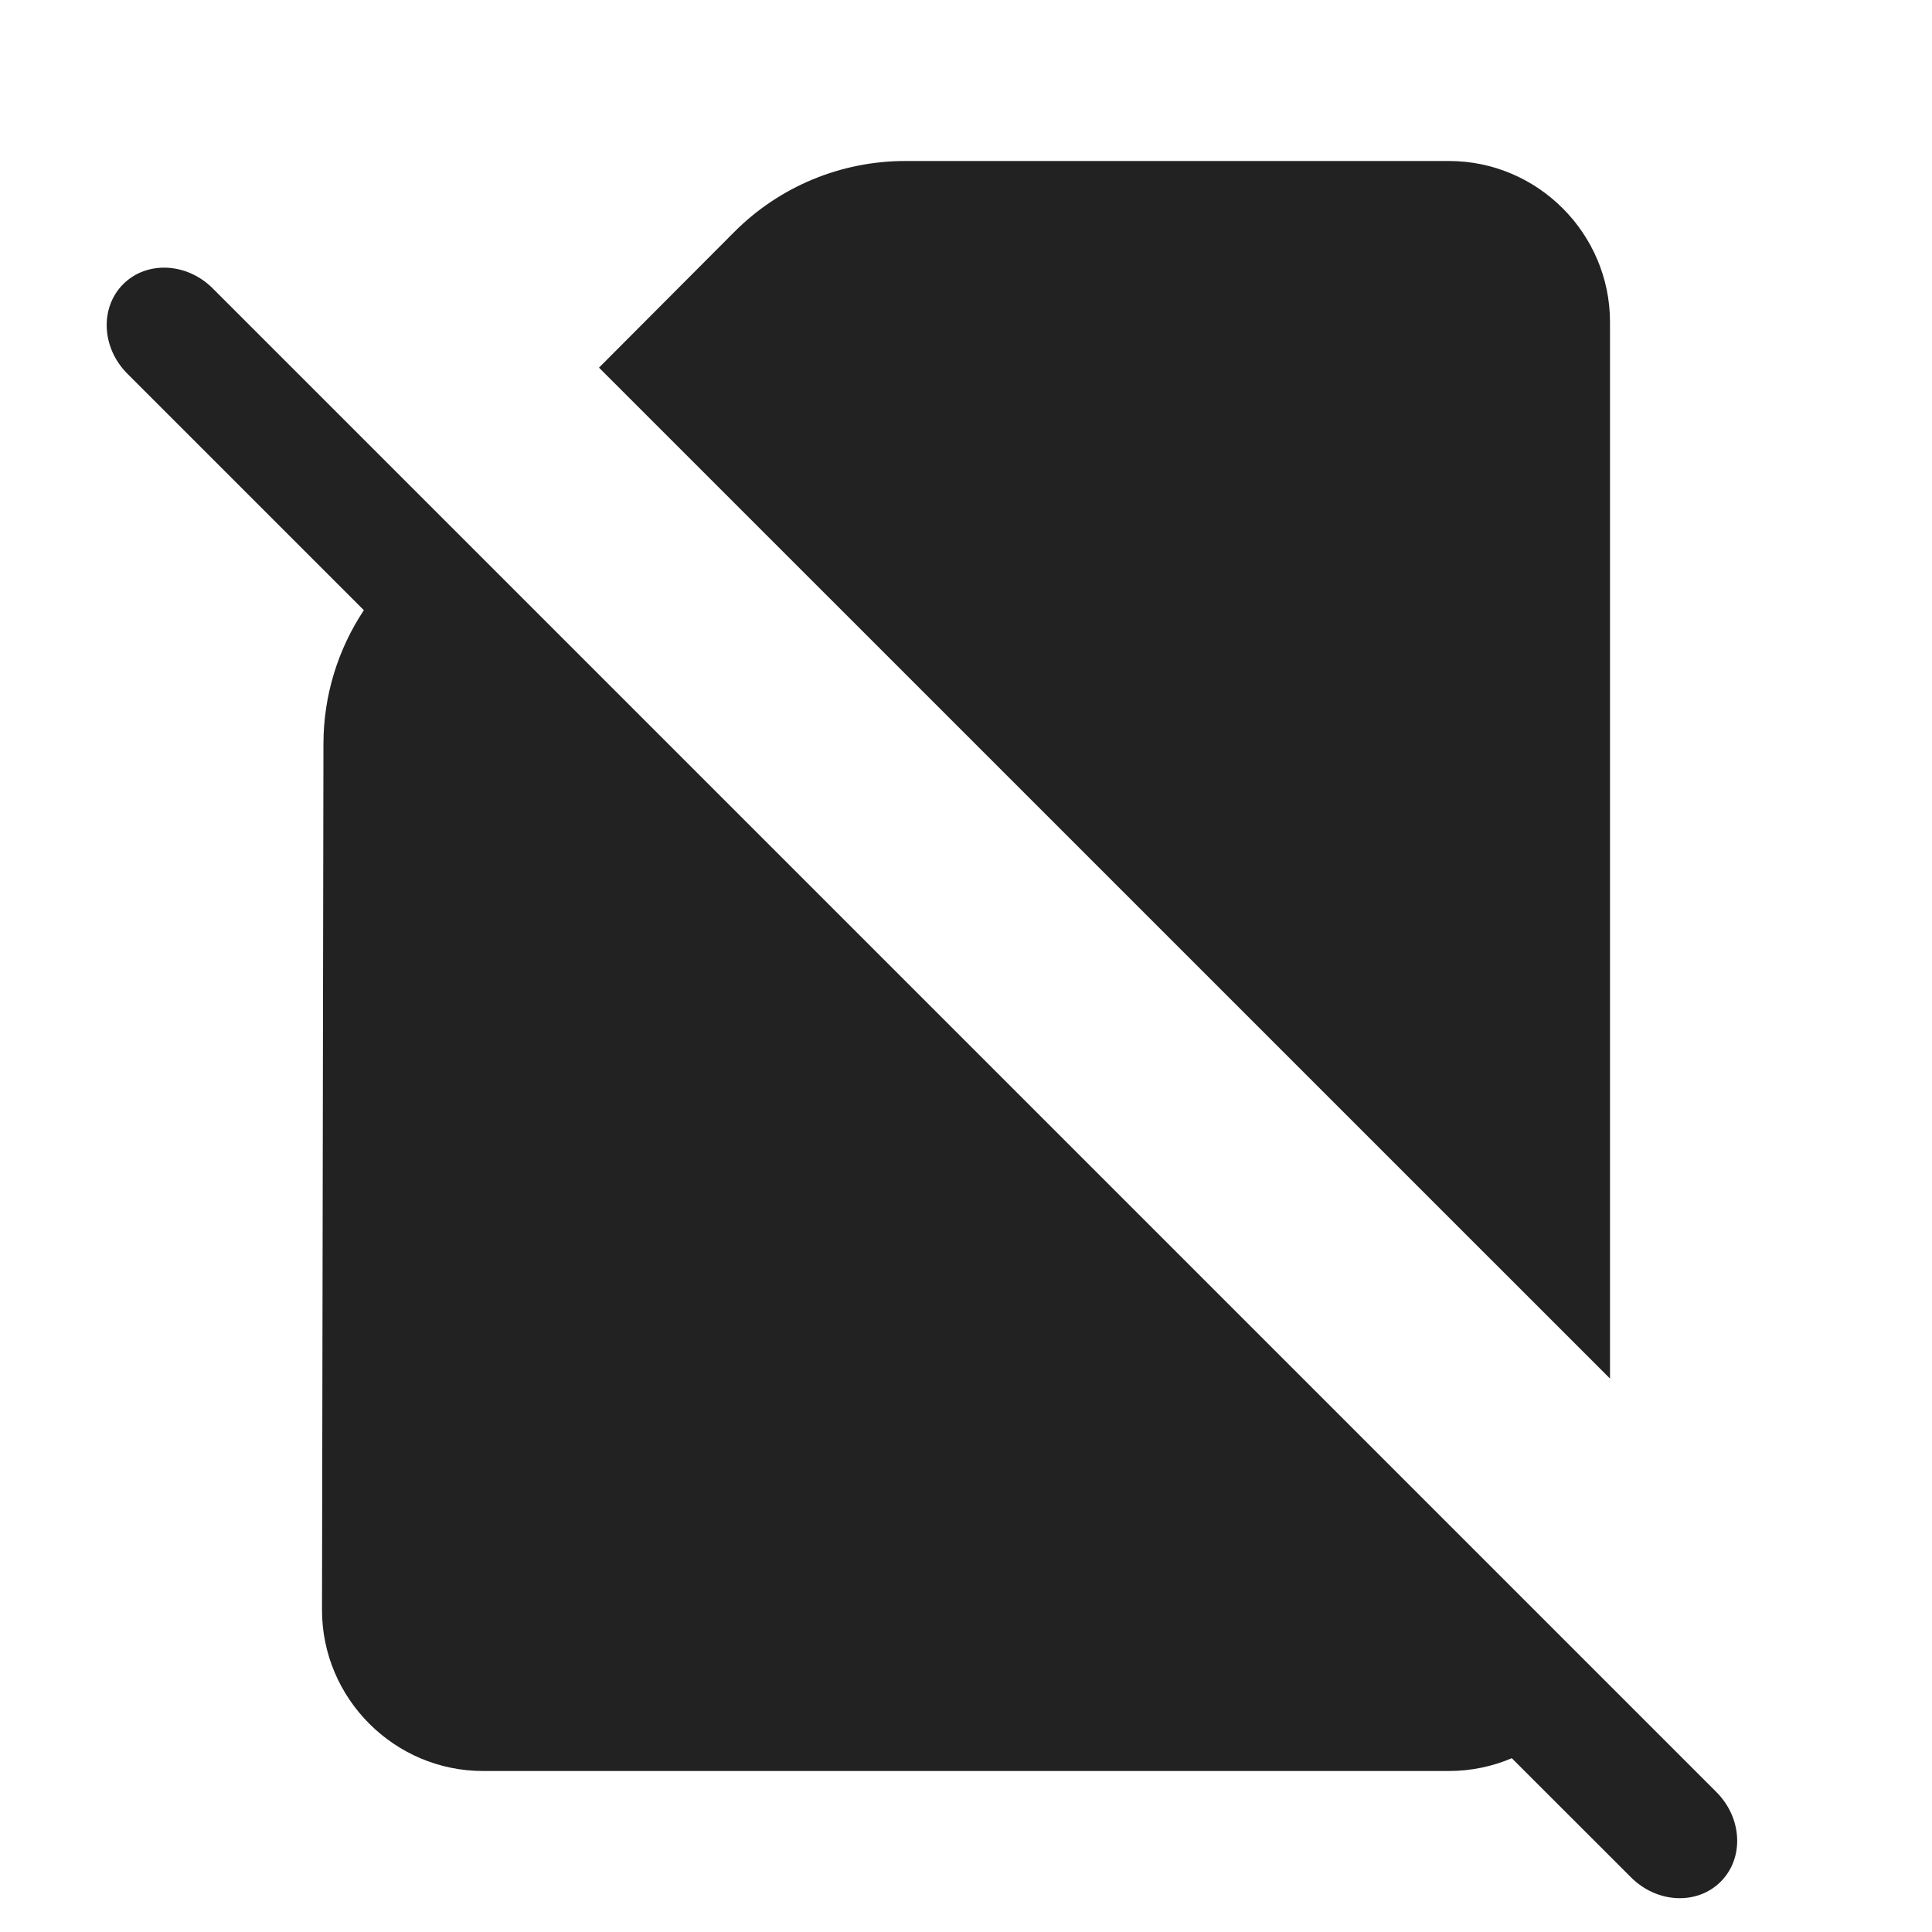 <svg width="24" height="24" viewBox="0 0 24 24" fill="none" xmlns="http://www.w3.org/2000/svg">
<path fill-rule="evenodd" clip-rule="evenodd" d="M11.245 2H18C19.1 2 20 2.9 20 4V17.125L7.441 4.567L9.121 2.882C9.683 2.317 10.448 2 11.245 2ZM18.78 21.841L20.262 23.322C20.584 23.644 21.082 23.668 21.375 23.375C21.668 23.082 21.644 22.584 21.322 22.262L2.643 3.583C2.322 3.261 1.823 3.237 1.53 3.53C1.238 3.823 1.261 4.322 1.583 4.643L4.52 7.58C4.196 8.068 4.019 8.643 4.018 9.237L4 20C4 21.1 4.9 22 6 22H18C18.276 22 18.54 21.943 18.78 21.841Z" fill="#222222"/>
</svg>
